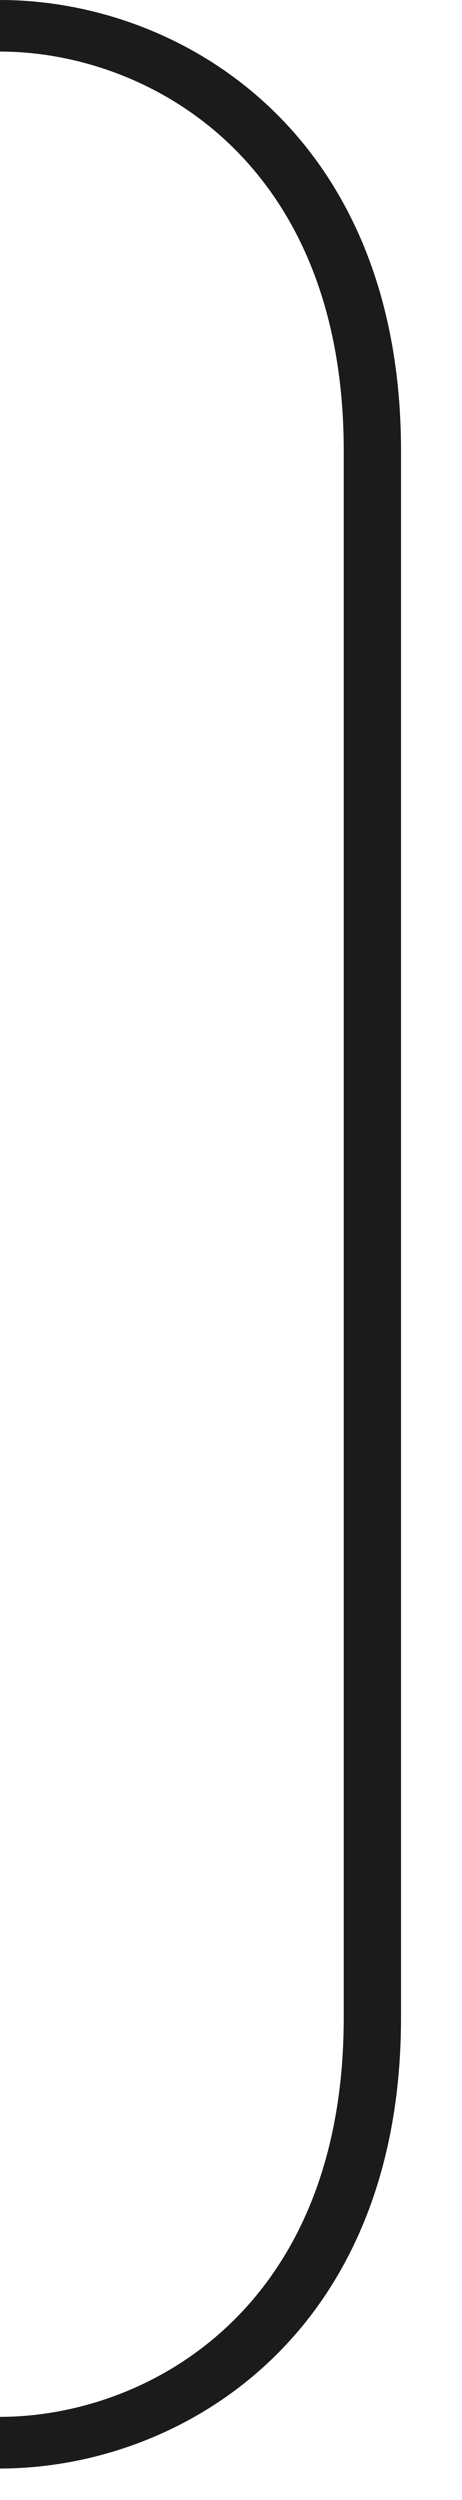 <svg xmlns="http://www.w3.org/2000/svg" viewBox="0 0 5 27" fill="none"><path d="M0 26.66v-.558c1.58 0 3.72-1.147 3.72-4.31V4.868C3.72 1.705 1.58.557 0 .557V0c1.953 0 4.34 1.426 4.34 4.867v16.926c0 3.44-2.387 4.867-4.34 4.867z" fill="#1B1B1B"/></svg>